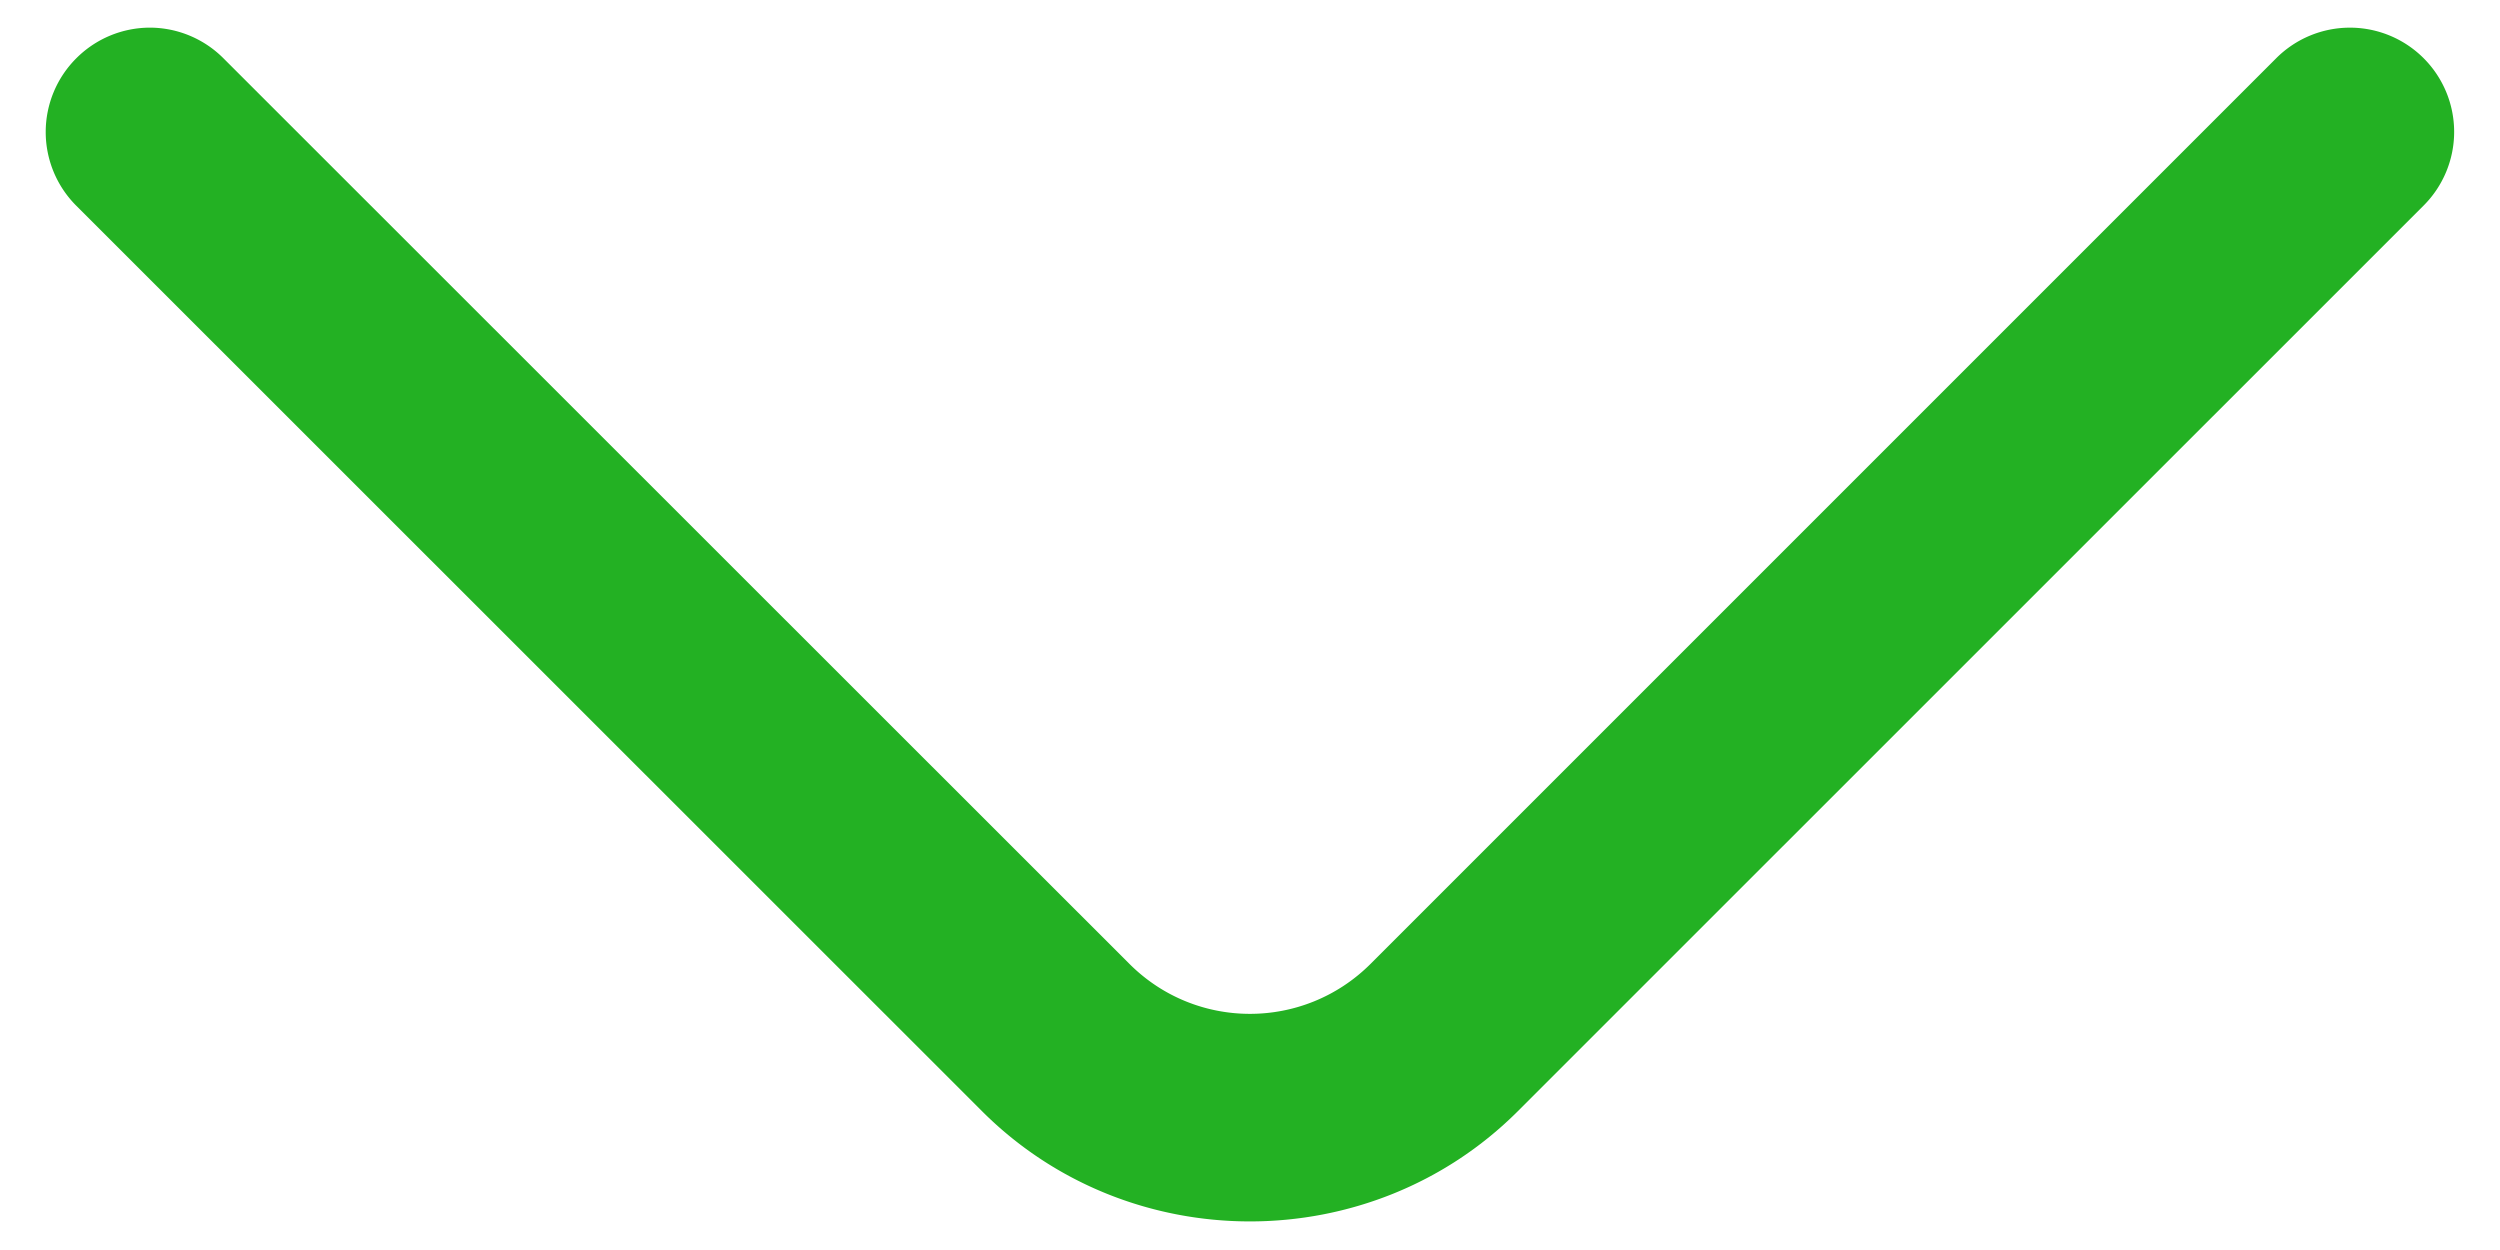<?xml version="1.0" encoding="UTF-8" standalone="no"?>
<svg
   width="18"
   height="9"
   viewBox="0 0 18 9"
   fill="none"
   version="1.1"
   id="svg1"
   sodipodi:docname="arrow-down.svg"
   inkscape:version="1.3.2 (091e20e, 2023-11-25, custom)"
   xmlns:inkscape="http://www.inkscape.org/namespaces/inkscape"
   xmlns:sodipodi="http://sodipodi.sourceforge.net/DTD/sodipodi-0.dtd"
   xmlns="http://www.w3.org/2000/svg"
   xmlns:svg="http://www.w3.org/2000/svg">
  <defs
     id="defs1" />
  <sodipodi:namedview
     id="namedview1"
     pagecolor="#ffffff"
     bordercolor="#000000"
     borderopacity="0.25"
     inkscape:showpageshadow="2"
     inkscape:pageopacity="0.0"
     inkscape:pagecheckerboard="0"
     inkscape:deskcolor="#d1d1d1"
     inkscape:zoom="75.222222"
     inkscape:cx="9"
     inkscape:cy="4.5"
     inkscape:window-width="1920"
     inkscape:window-height="1001"
     inkscape:window-x="-9"
     inkscape:window-y="-9"
     inkscape:window-maximized="1"
     inkscape:current-layer="svg1" />
  <path
     style="color:#000000;fill:#23b123;stroke-linecap:round;stroke-linejoin:round;stroke-miterlimit:10;-inkscape-stroke:none"
     d="m 1.08,0.199 a 0.75,0.75 0 0 0 -0.531,0.221 0.75,0.75 0 0 0 0,1.061 L 7.07,8 c 1.059,1.059 2.8,1.059 3.859,0 l 6.521,-6.52 a 0.75,0.75 0 0 0 0,-1.061 0.75,0.75 0 0 0 -1.061,0 L 9.869,6.939 c -0.481,0.481 -1.258,0.481 -1.738,0 L 1.609,0.42 A 0.75,0.75 0 0 0 1.08,0.199 Z"
     id="path1" />
</svg>
